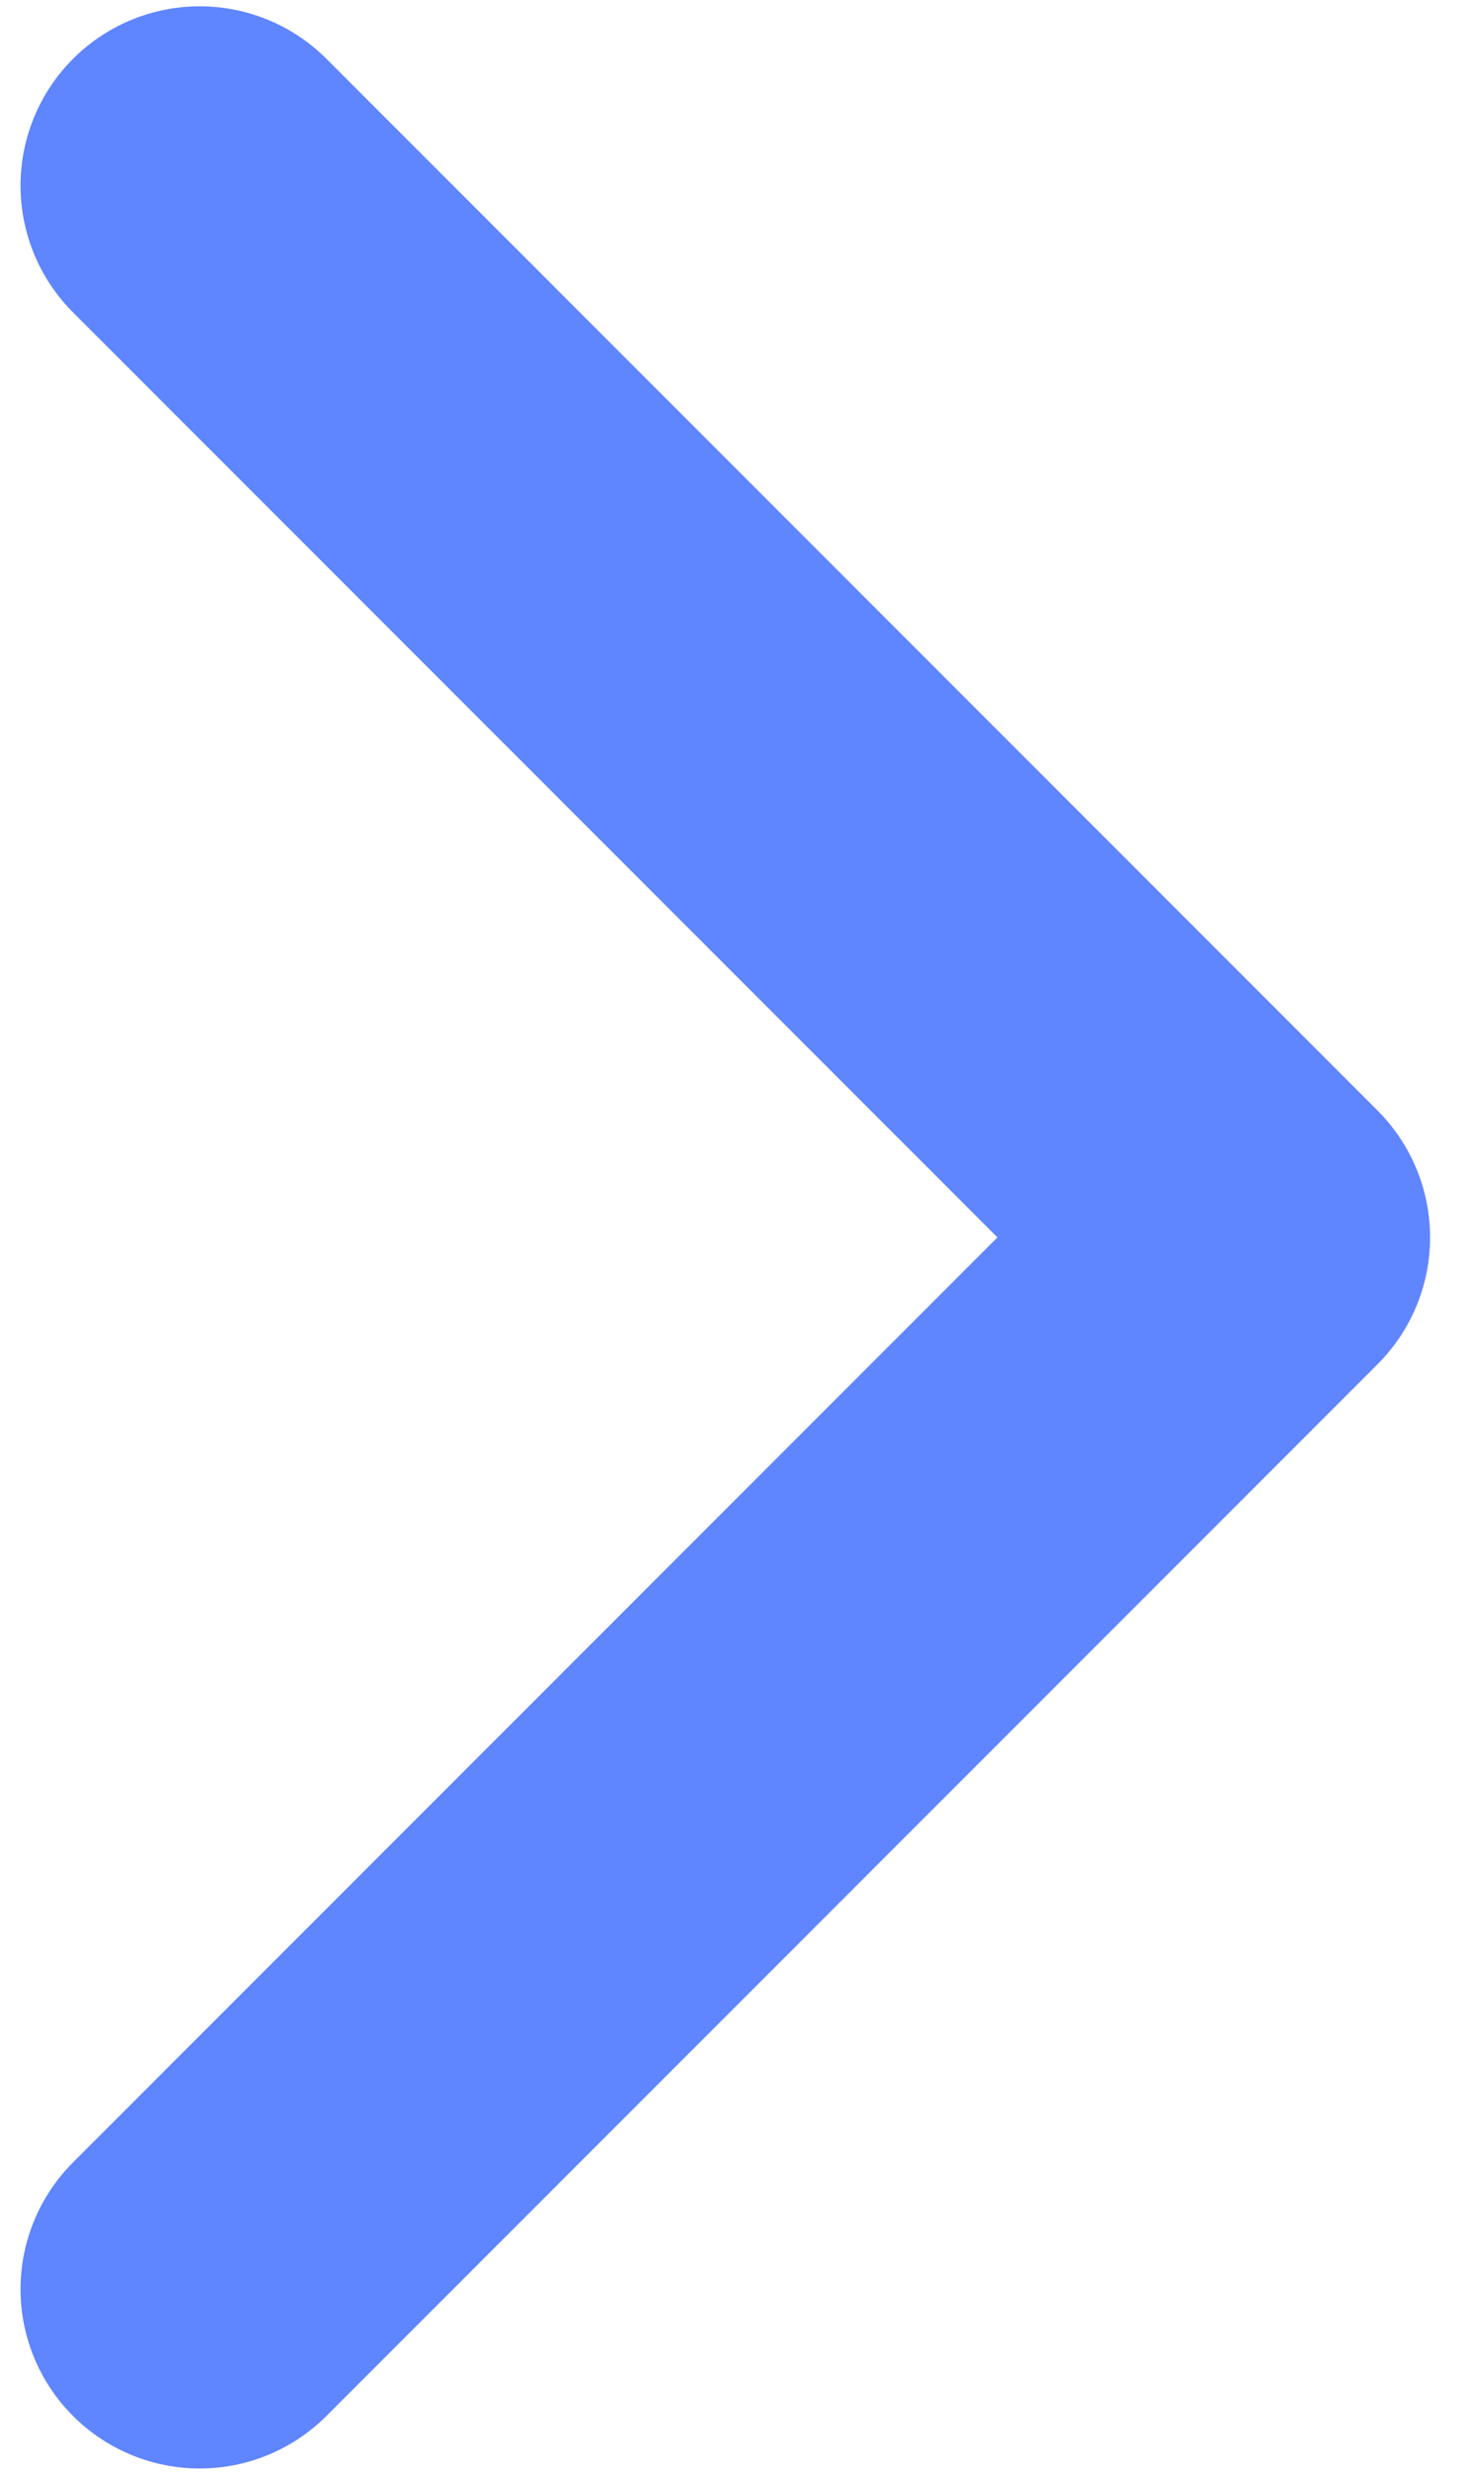 <?xml version="1.0" encoding="UTF-8"?>
<svg width="12px" height="20px" viewBox="0 0 12 20" version="1.1" xmlns="http://www.w3.org/2000/svg" xmlns:xlink="http://www.w3.org/1999/xlink">
    <!-- Generator: Sketch 54.1 (76490) - https://sketchapp.com -->
    <title>Path</title>
    <desc>Created with Sketch.</desc>
    <g id="Page-1" stroke="none" stroke-width="1" fill="none" fill-rule="evenodd" stroke-linecap="round" stroke-linejoin="round">
        <g id="Day-1191-Webpage-UI-Compoenents" transform="translate(-511, -345)" stroke="#5F85FF" stroke-width="2.898">
            <g id="Group-10" transform="translate(130.865, 163)">
                <g id="Group-7" transform="translate(65, 154)">
                    <g id="Group" transform="translate(304, 21)">
                        <polyline id="Path" points="12.75 8.5 21.25 17 12.75 25.5"></polyline>
                    </g>
                </g>
            </g>
        </g>
    </g>
</svg>